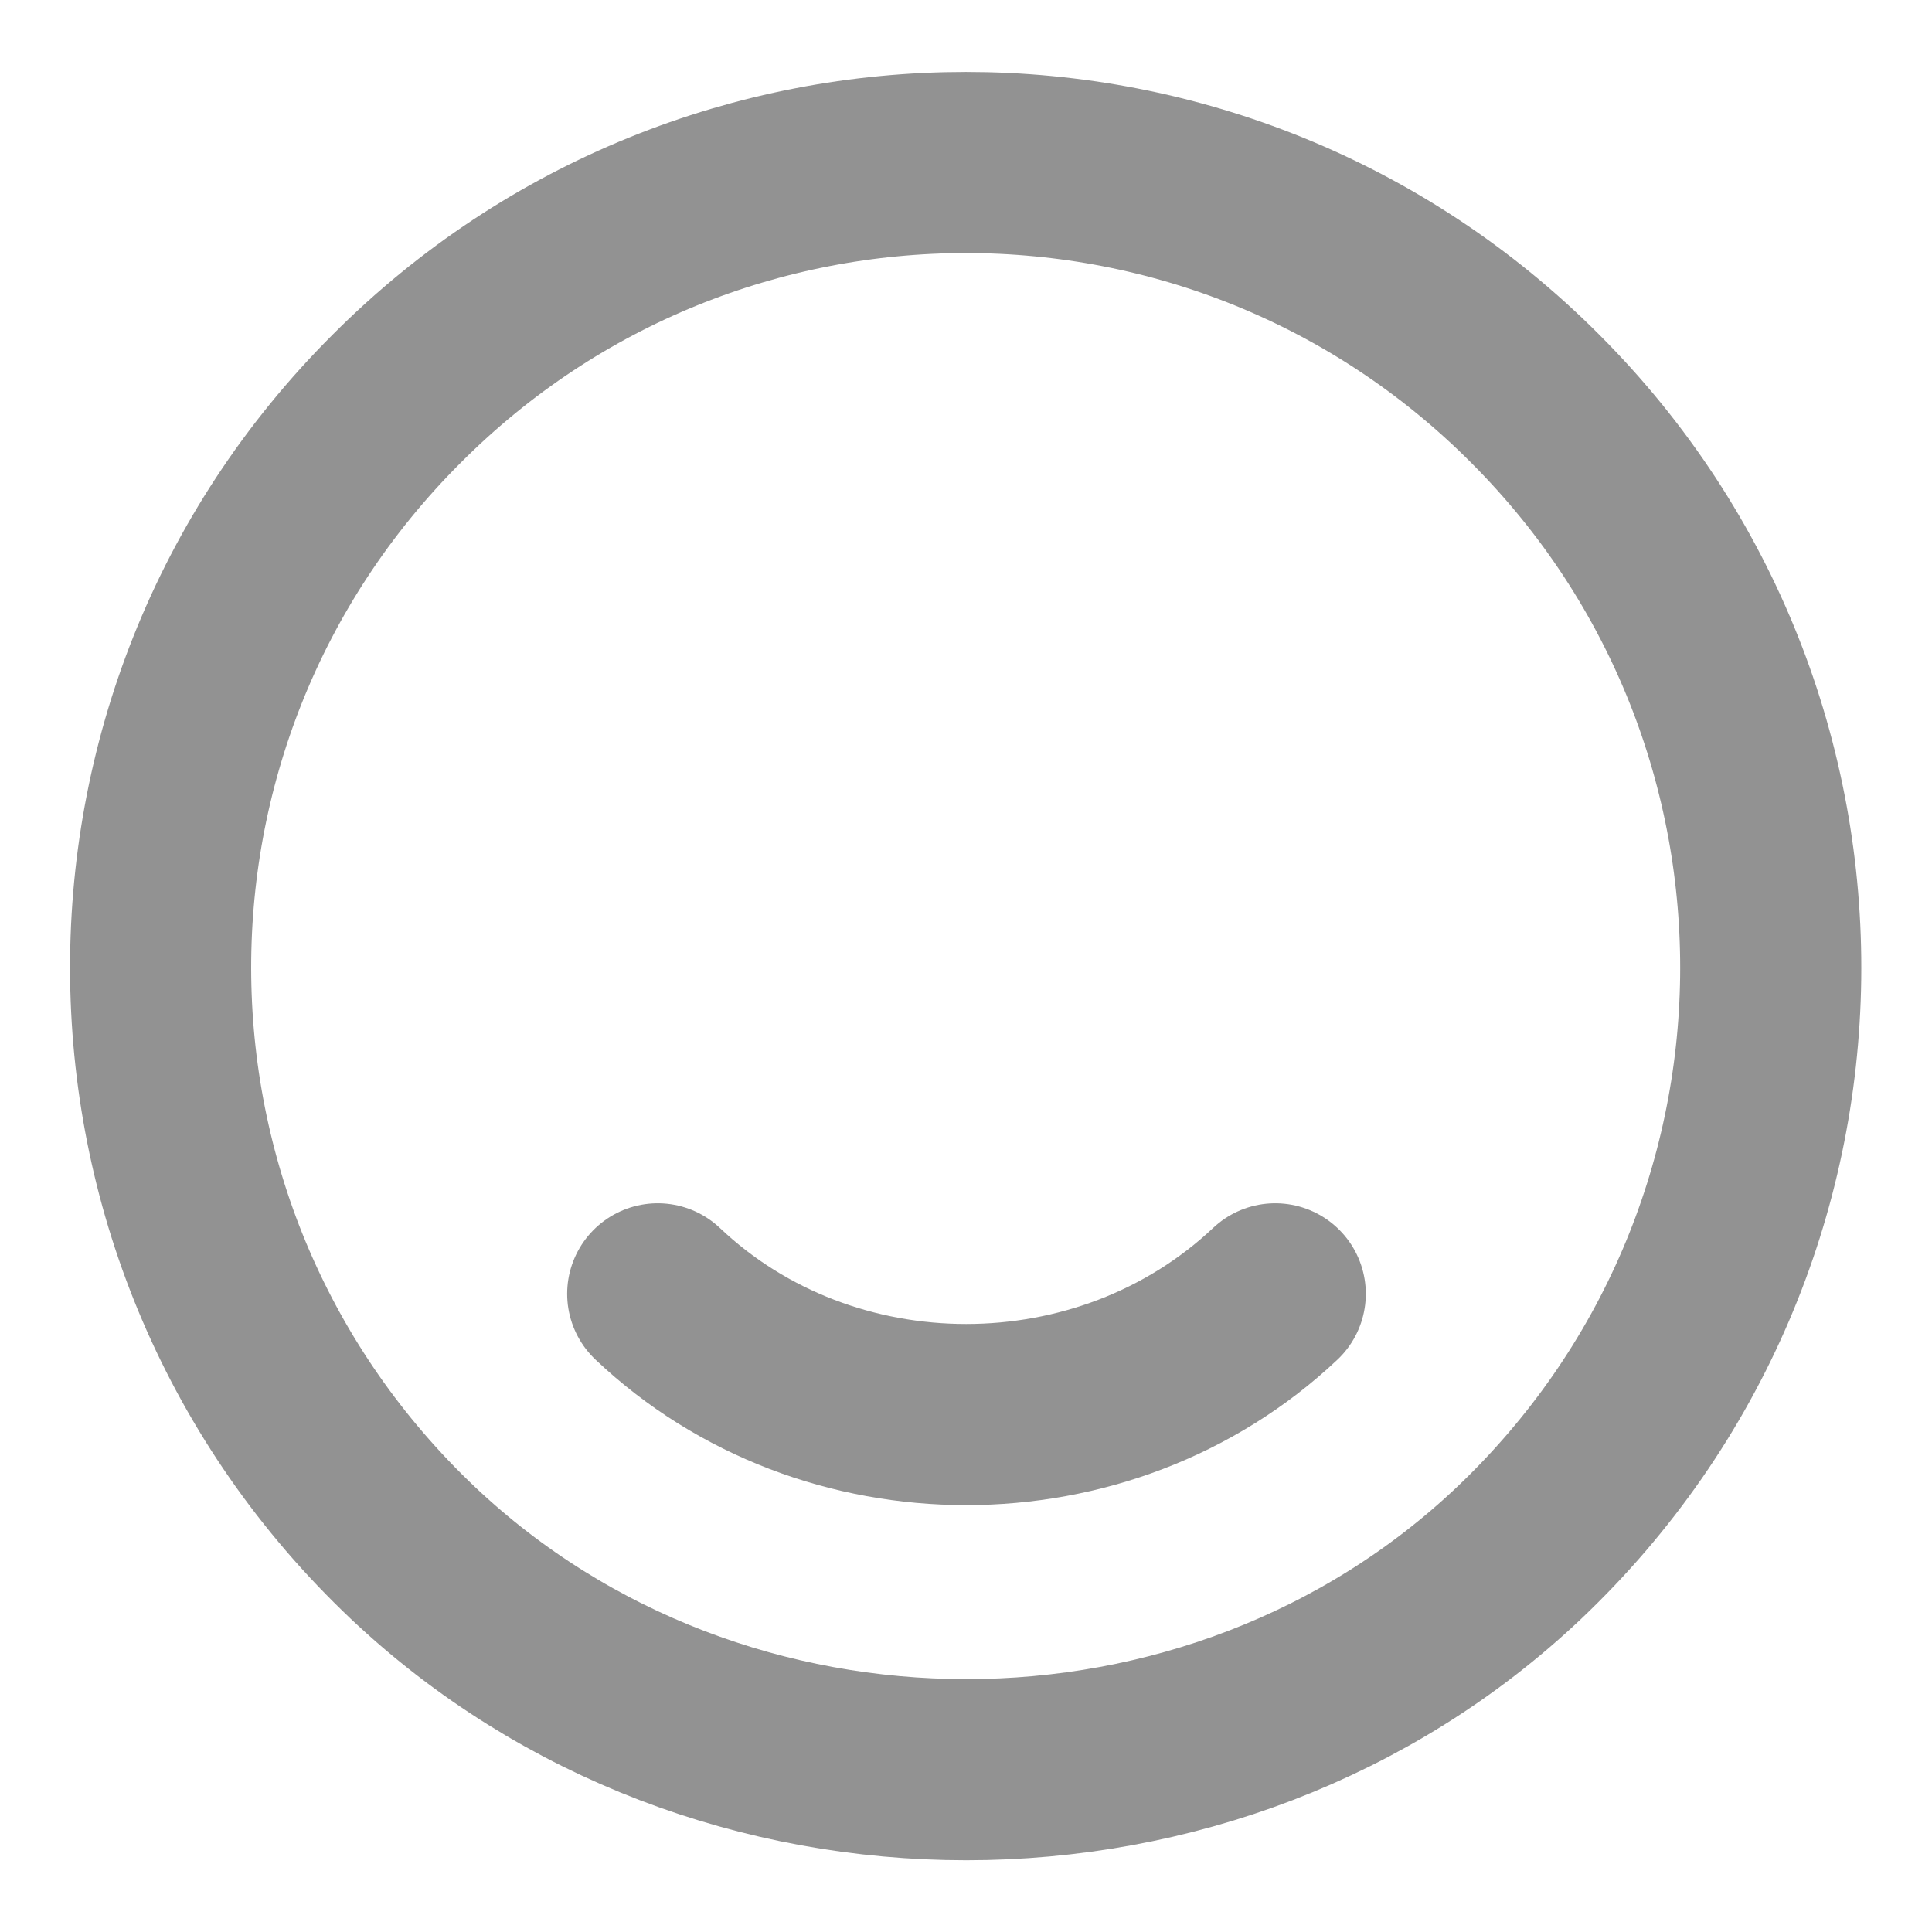<svg width="16" height="16" viewBox="0 0 16 16" fill="none" xmlns="http://www.w3.org/2000/svg">
<path d="M12.713 3.301C15.36 5.947 15.313 10.267 12.58 12.861C10.053 15.254 5.953 15.254 3.42 12.861C0.68 10.267 0.633 5.947 3.286 3.301C5.886 0.694 10.113 0.694 12.713 3.301Z" stroke="#929292" stroke-width="1.5" stroke-linecap="round" stroke-linejoin="round"/>
<path d="M10.561 10.715C9.147 12.048 6.854 12.048 5.447 10.715" stroke="#929292" stroke-width="1.5" stroke-linecap="round" stroke-linejoin="round"/>
</svg>
